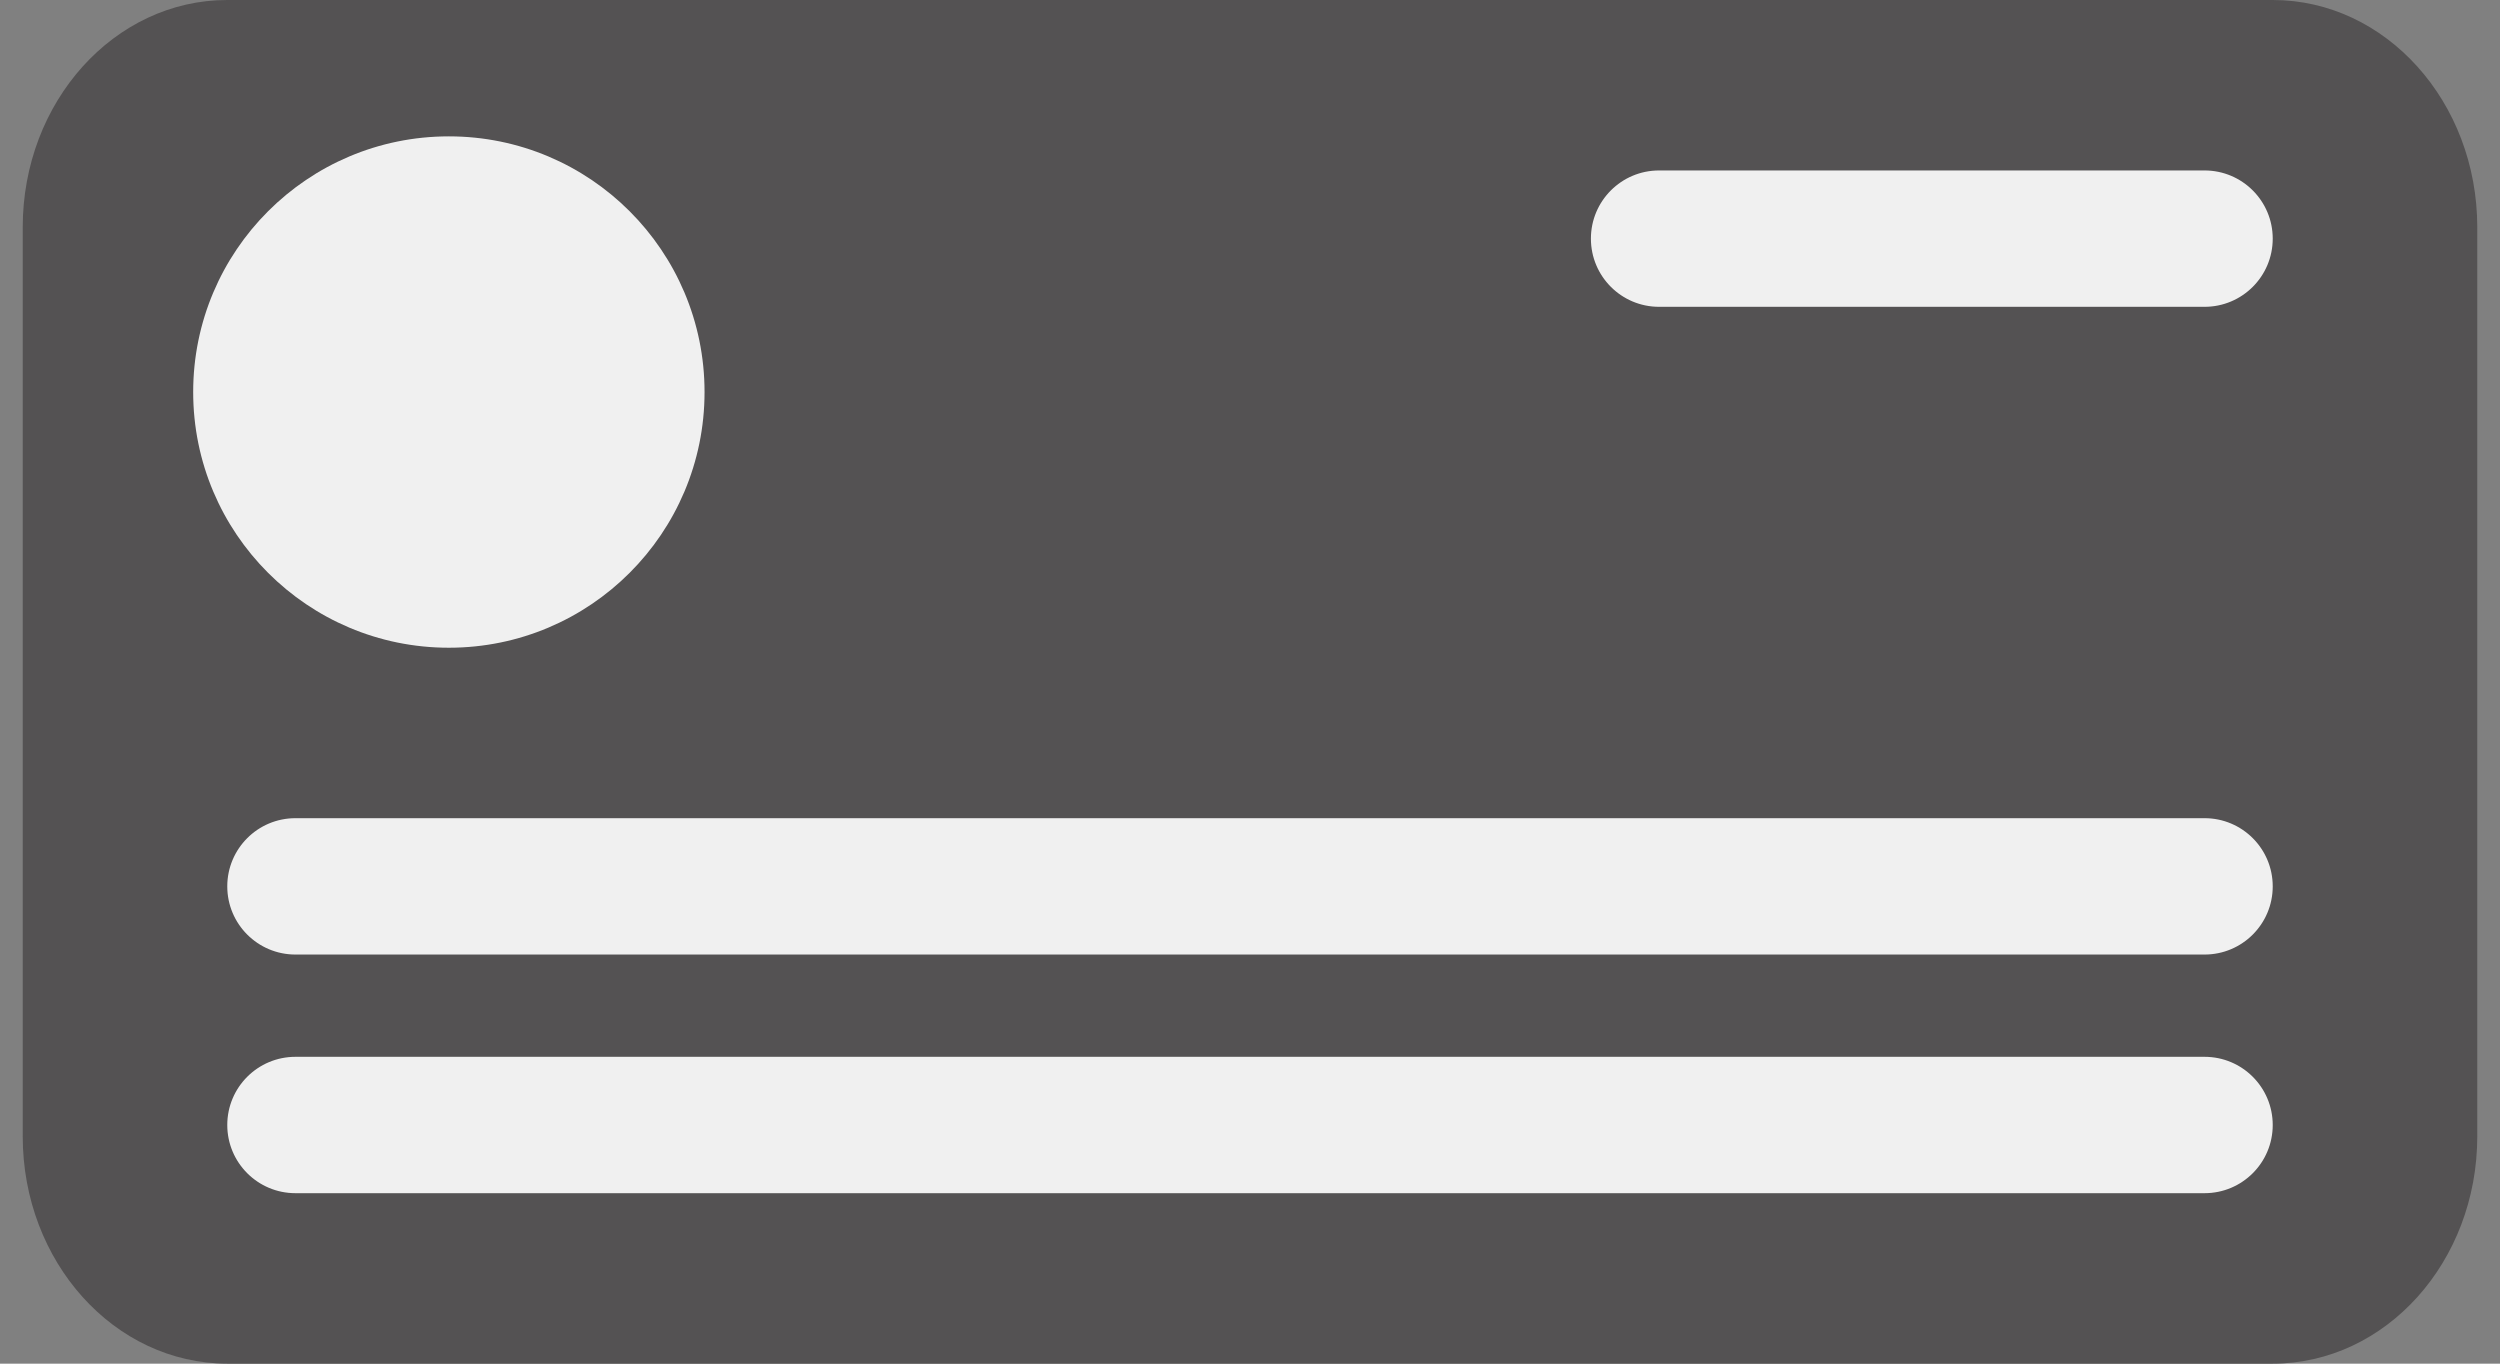 <svg width="44" height="24" viewBox="0 0 44 24" fill="none" xmlns="http://www.w3.org/2000/svg">
<rect x="0" y="0" width="44" height="24" fill="#808080" stroke="none"/>
<path d="M4 0H40C41.988 0 43.6 1.791 43.6 4V20C43.6 22.209 41.988 24 40 24H4C2.012 24 0.4 22.209 0.4 20V4C0.4 1.791 2.012 0 4 0Z" fill="#545253"/>
<path d="M7.9 11.4C5.415 11.4 3.4 9.385 3.4 6.9C3.4 4.415 5.415 2.4 7.9 2.4C10.385 2.4 12.4 4.415 12.4 6.9C12.4 9.385 10.385 11.4 7.9 11.4Z" fill="#F0F0F0"/>
<path d="M5.2 14.4H38.8C39.463 14.4 40 14.937 40 15.6C40 16.263 39.463 16.8 38.8 16.8H5.2C4.537 16.8 4 16.263 4 15.6C4 14.937 4.537 14.4 5.2 14.4Z" fill="#F0F0F0"/>
<path d="M5.2 18.6H38.8C39.463 18.6 40 19.137 40 19.8C40 20.463 39.463 21 38.8 21H5.2C4.537 21 4 20.463 4 19.8C4 19.137 4.537 18.6 5.2 18.6Z" fill="#F0F0F0"/>
<path d="M29.2 3H38.8C39.463 3 40 3.537 40 4.2C40 4.863 39.463 5.4 38.8 5.4H29.2C28.537 5.4 28 4.863 28 4.2C28 3.537 28.537 3 29.2 3Z" fill="#F0F0F0"/>
</svg>
